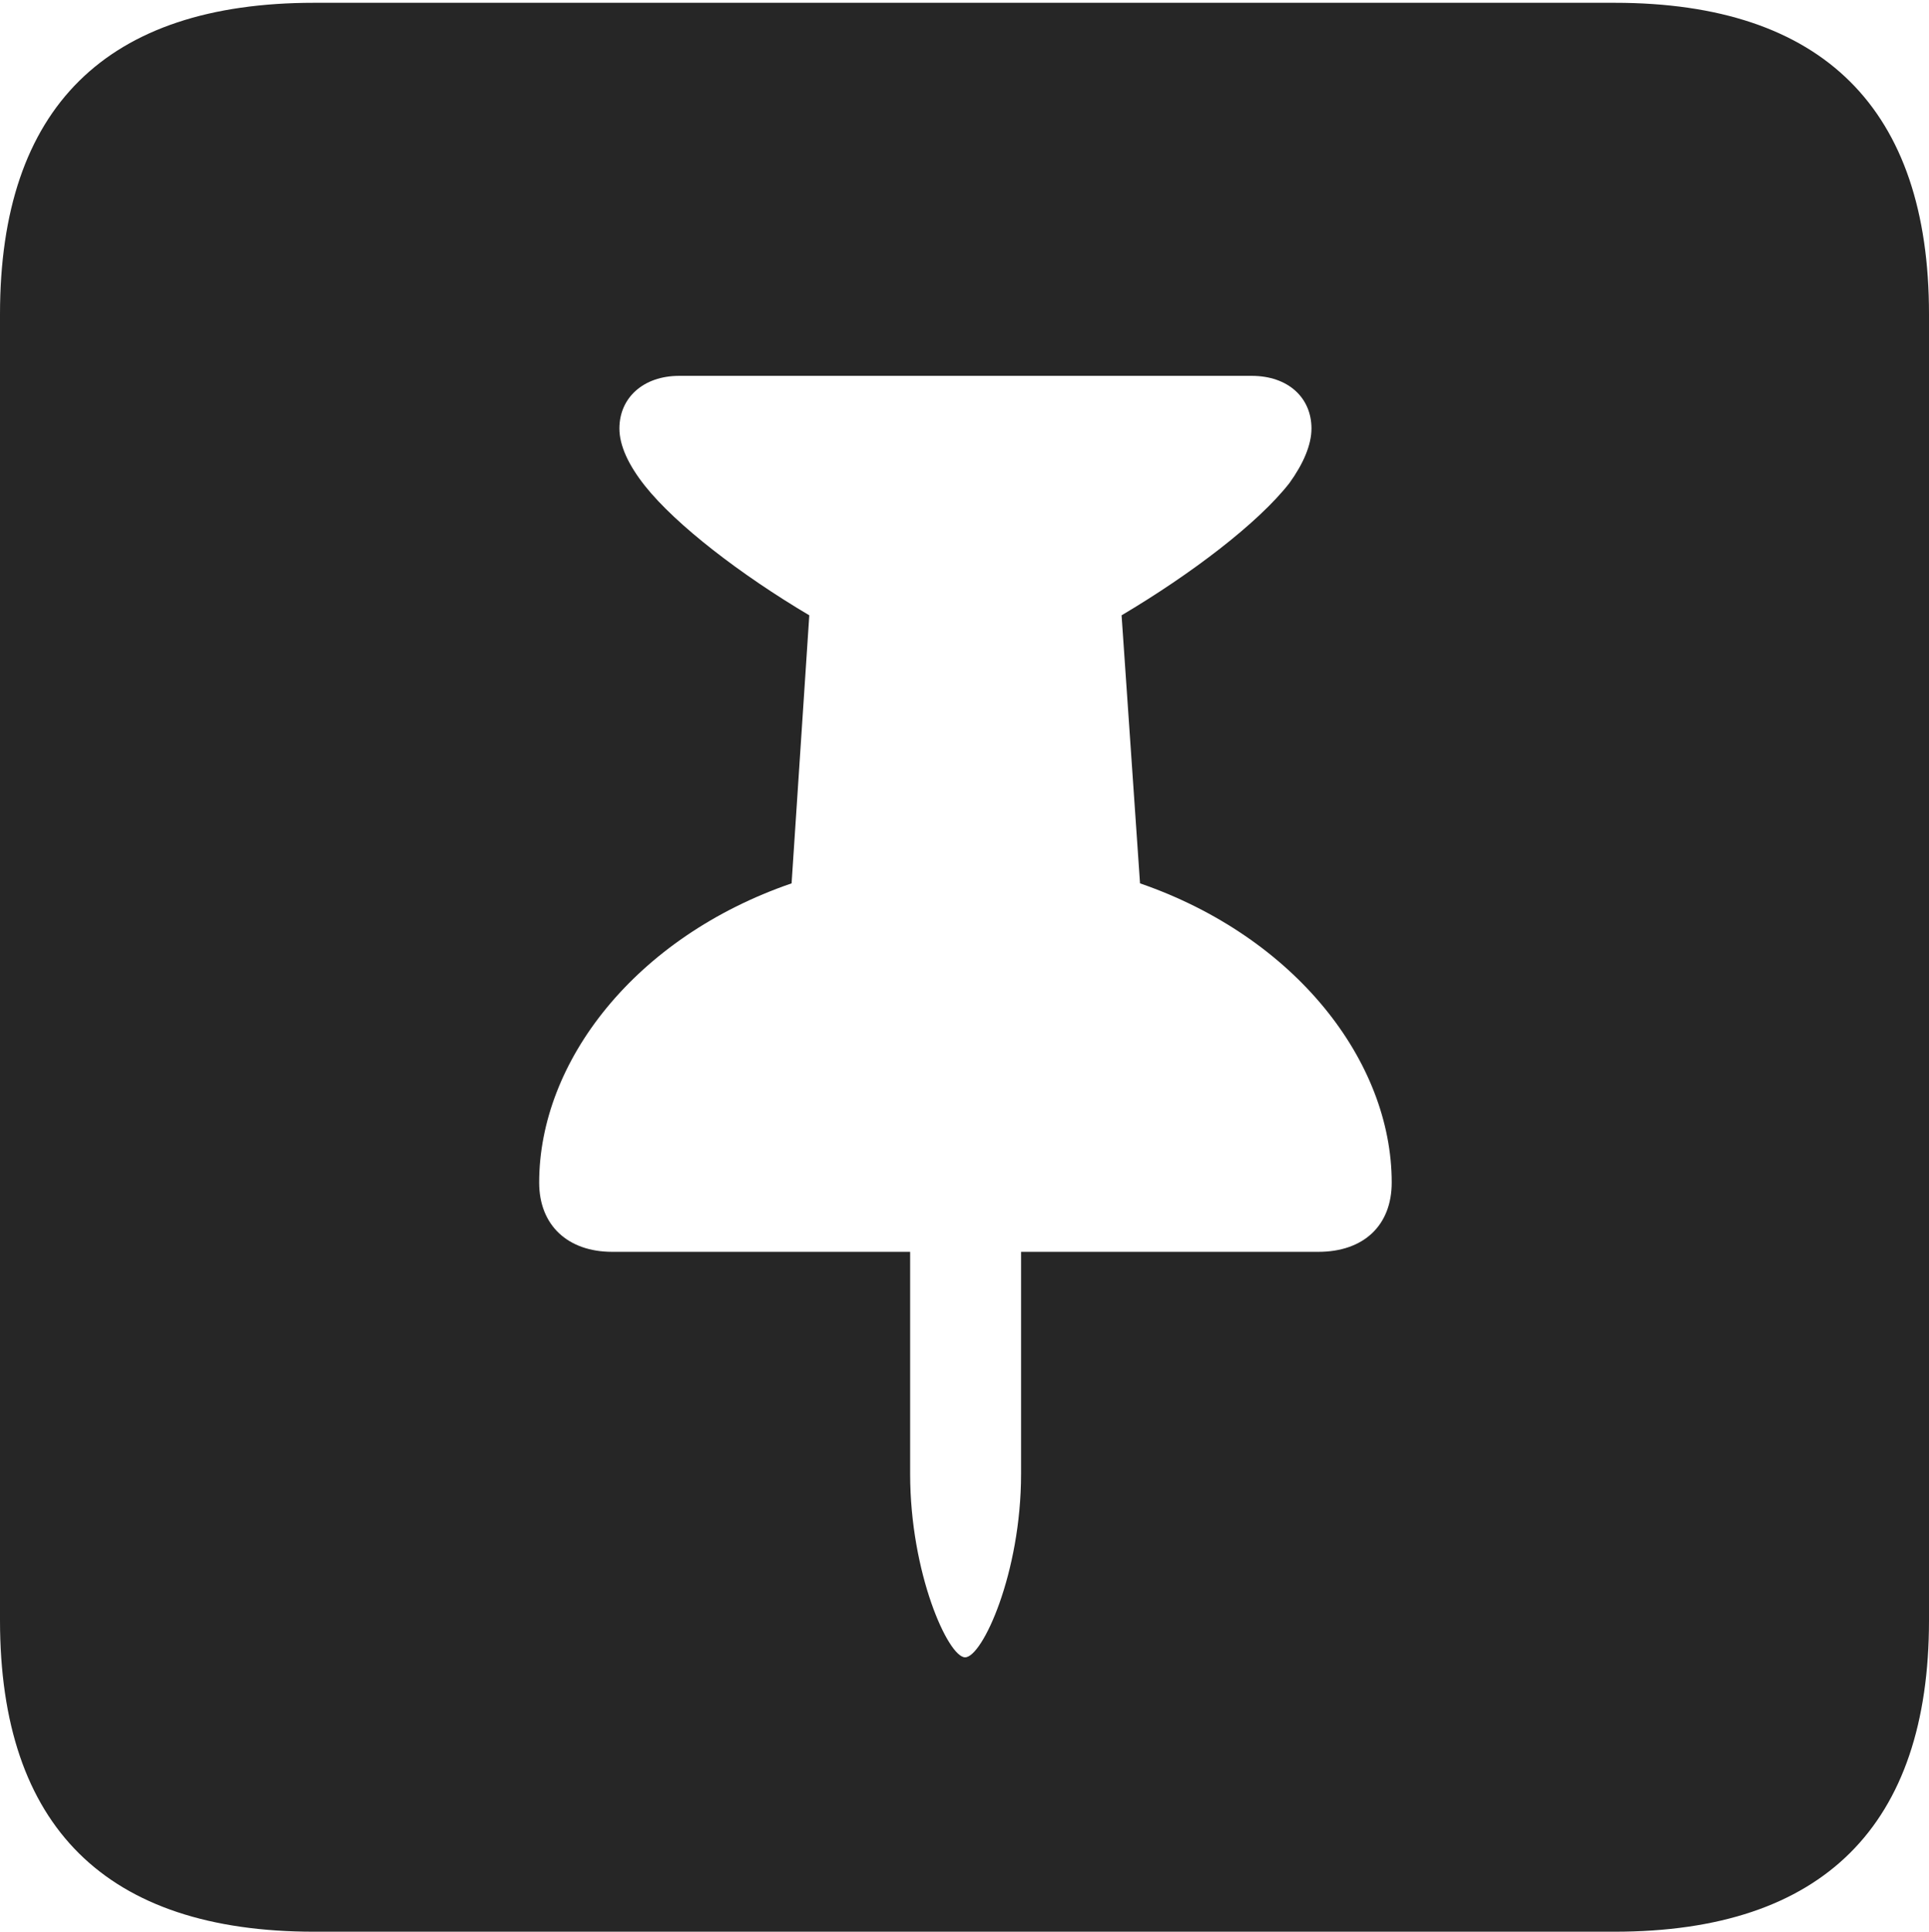 <?xml version="1.0" encoding="UTF-8"?>
<!--Generator: Apple Native CoreSVG 232.5-->
<!DOCTYPE svg
PUBLIC "-//W3C//DTD SVG 1.1//EN"
       "http://www.w3.org/Graphics/SVG/1.1/DTD/svg11.dtd">
<svg version="1.1" xmlns="http://www.w3.org/2000/svg" xmlns:xlink="http://www.w3.org/1999/xlink" width="88.409" height="88.537">
 <g>
  <rect height="88.537" opacity="0" width="88.409" x="0" y="0"/>
  <path d="M88.409 14.402L88.409 74.263C88.409 83.656 83.573 88.537 74.001 88.537L14.394 88.537C4.87 88.537 0 83.735 0 74.263L0 14.402C0 4.93 4.87 0.128 14.394 0.128L74.001 0.128C83.573 0.128 88.409 5.009 88.409 14.402ZM31.127 17.227C29.487 17.227 28.388 18.229 28.388 19.64C28.388 20.424 28.809 21.322 29.556 22.265C30.984 24.064 33.962 26.348 37.091 28.202L36.28 40.487C29.114 42.951 24.711 48.652 24.711 54.201C24.711 56.175 26.04 57.376 28.059 57.376L41.713 57.376L41.713 67.556C41.713 72.101 43.456 75.961 44.232 75.961C45.024 75.961 46.797 72.101 46.797 67.556L46.797 57.376L60.421 57.376C62.489 57.376 63.784 56.175 63.784 54.201C63.784 48.652 59.381 42.951 52.249 40.487L51.404 28.202C54.612 26.299 57.669 23.97 59.097 22.14C59.732 21.258 60.107 20.394 60.107 19.64C60.107 18.229 59.038 17.227 57.368 17.227Z" fill="#000000" fill-opacity="0.85"/>
 </g>
</svg>
